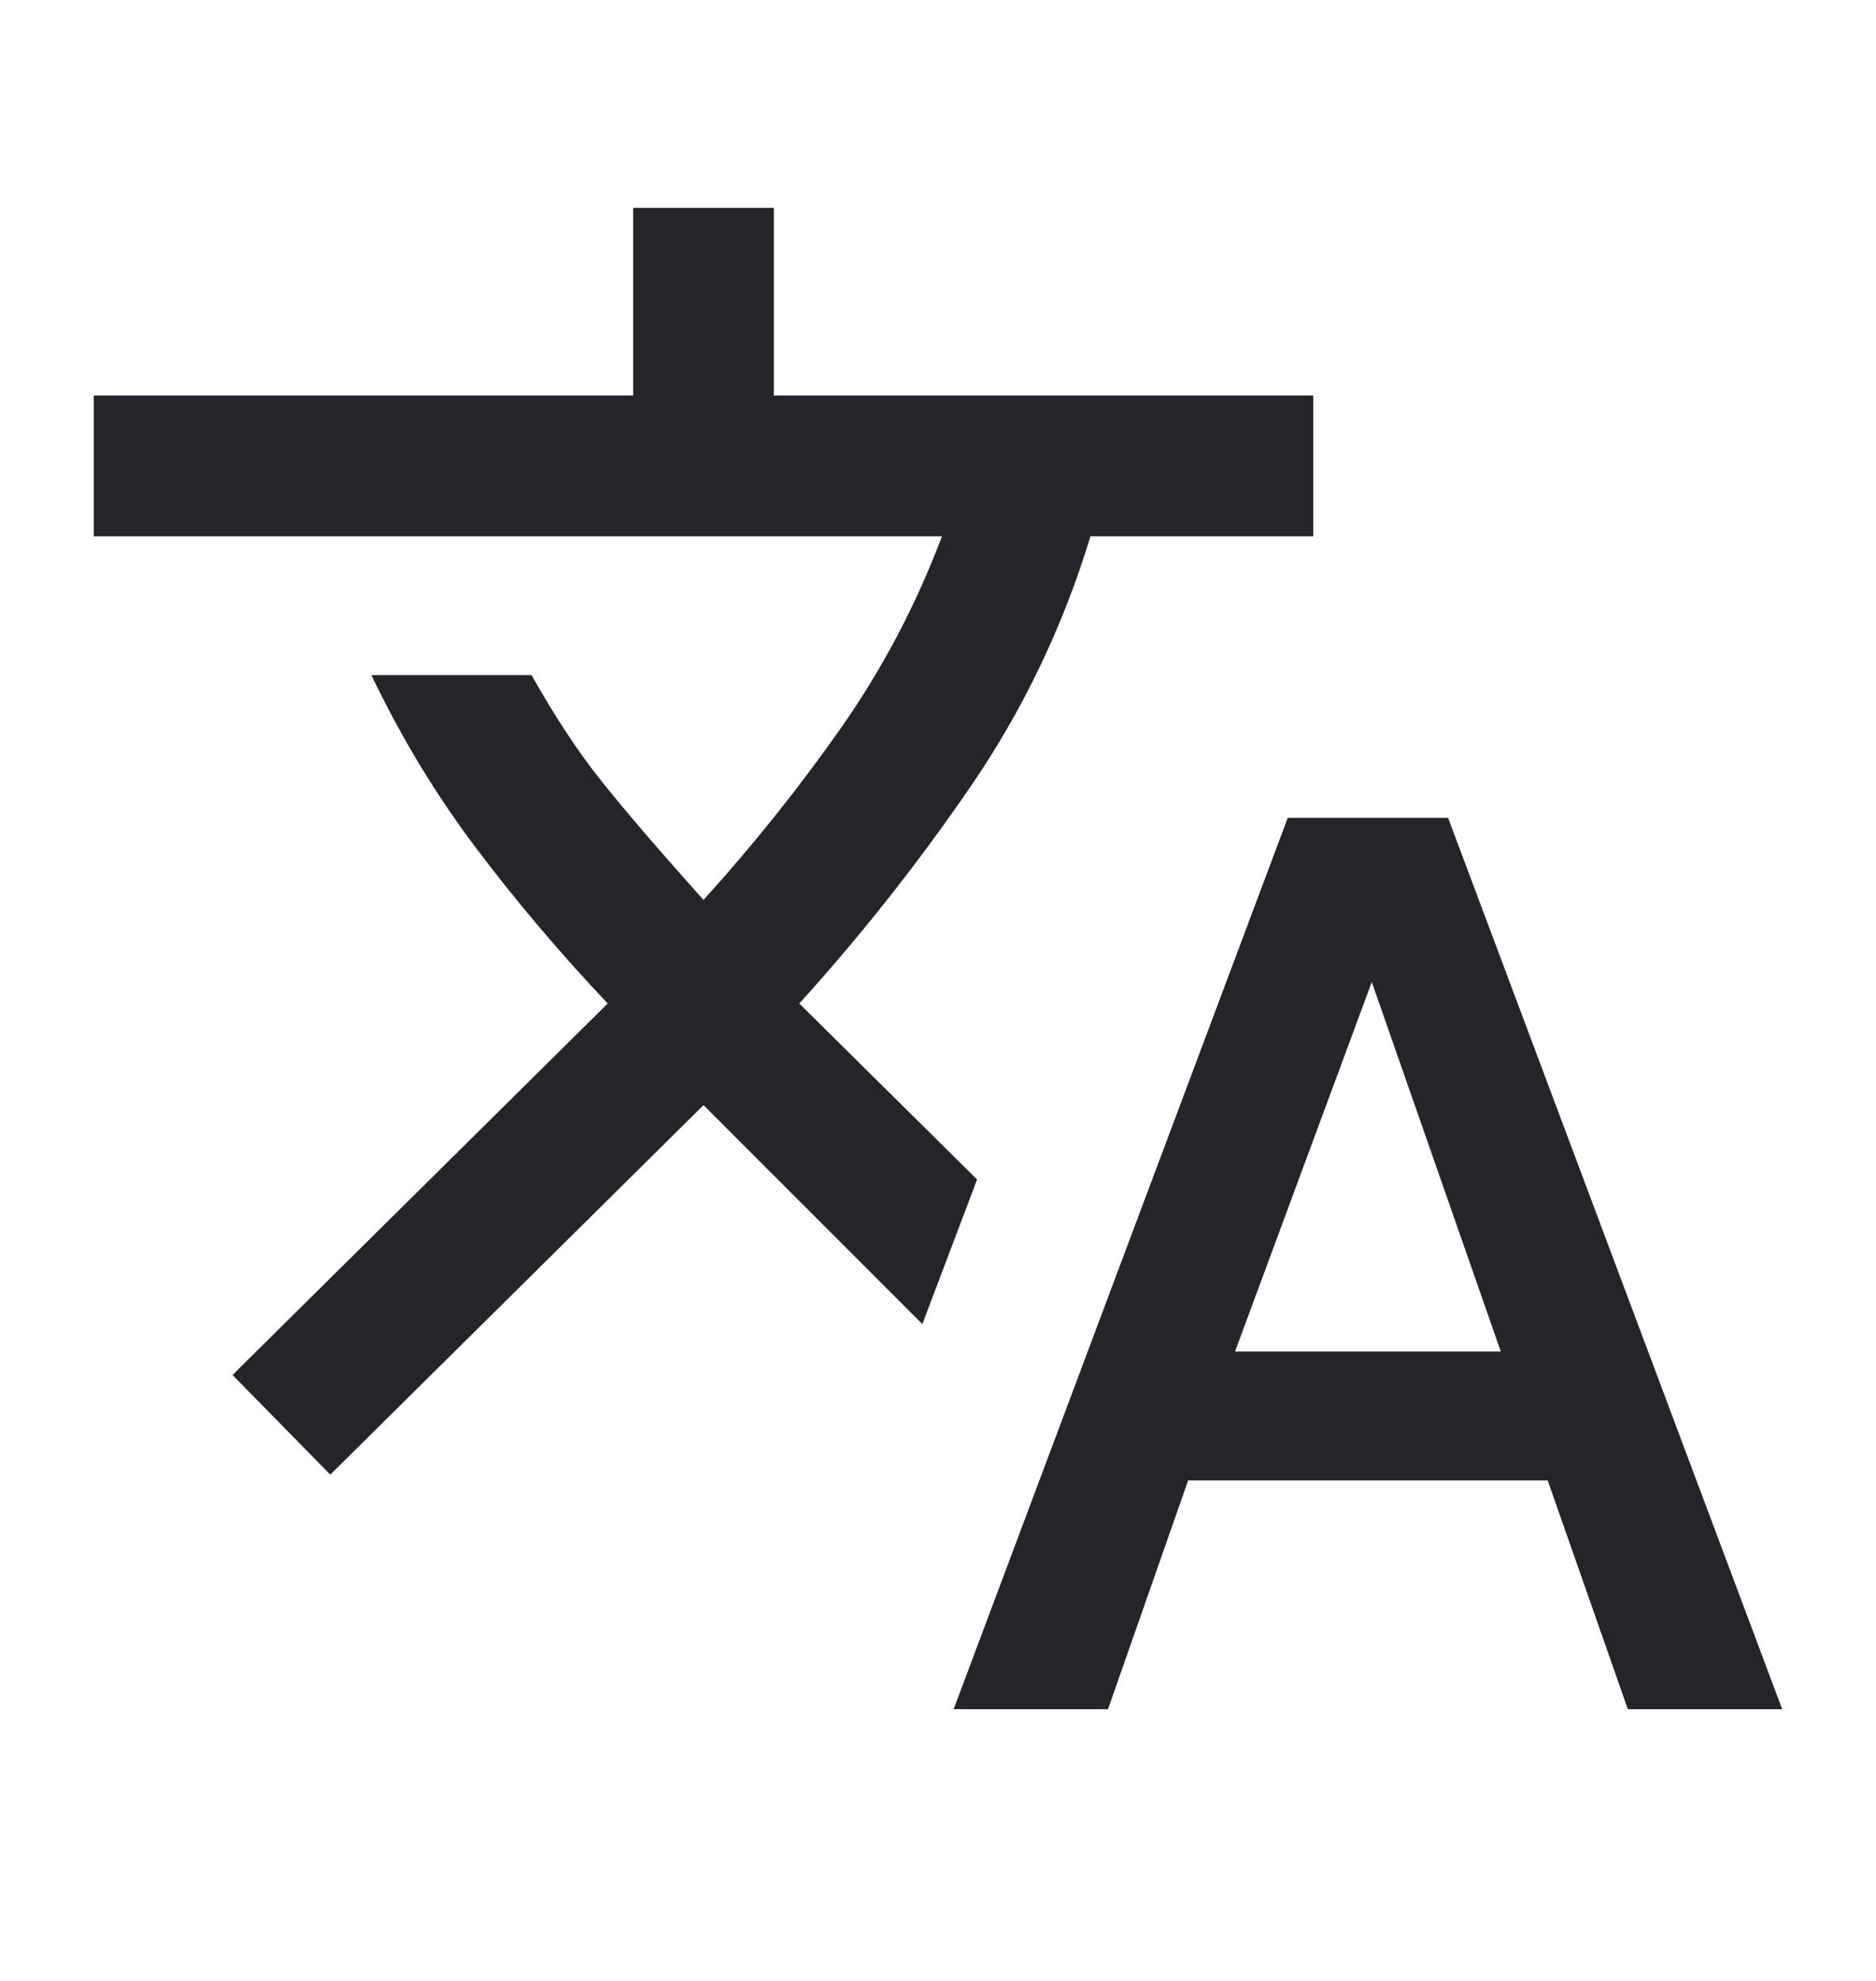 <svg width="18" height="19" viewBox="0 0 18 19" fill="none" xmlns="http://www.w3.org/2000/svg">
<g clip-path="url(#clip0_6668_18217)">
<mask id="mask0_6668_18217" style="mask-type:alpha" maskUnits="userSpaceOnUse" x="0" y="0" width="20" height="21">
<rect y="0.194" width="20" height="20" fill="#D9D9D9"/>
</mask>
<g mask="url(#mask0_6668_18217)">
<path d="M9.15 16.394L12.356 7.844H13.894L17.1 16.394H15.619L14.85 14.2H11.4L10.631 16.394H9.15ZM3.169 14.144L2.231 13.188L5.831 9.625C5.381 9.15 4.963 8.657 4.575 8.144C4.188 7.632 3.85 7.075 3.563 6.475H5.1C5.325 6.875 5.55 7.216 5.775 7.497C6 7.779 6.325 8.157 6.75 8.632C7.225 8.107 7.663 7.56 8.063 6.991C8.463 6.422 8.788 5.807 9.038 5.144H0.9V3.794H6.075V1.994H7.425V3.794H12.6V5.144H10.463C10.2 6.007 9.819 6.804 9.319 7.535C8.819 8.266 8.269 8.963 7.669 9.625L9.375 11.313L8.85 12.7L6.75 10.6L3.169 14.144ZM11.85 12.963H14.4L13.162 9.419L11.85 12.963Z" fill="#232529"/>
</g>
</g>
<defs>
<clipPath id="clip0_6668_18217">
<rect width="18" height="18" fill="white" transform="translate(0 0.194)"/>
</clipPath>
</defs>
</svg>
